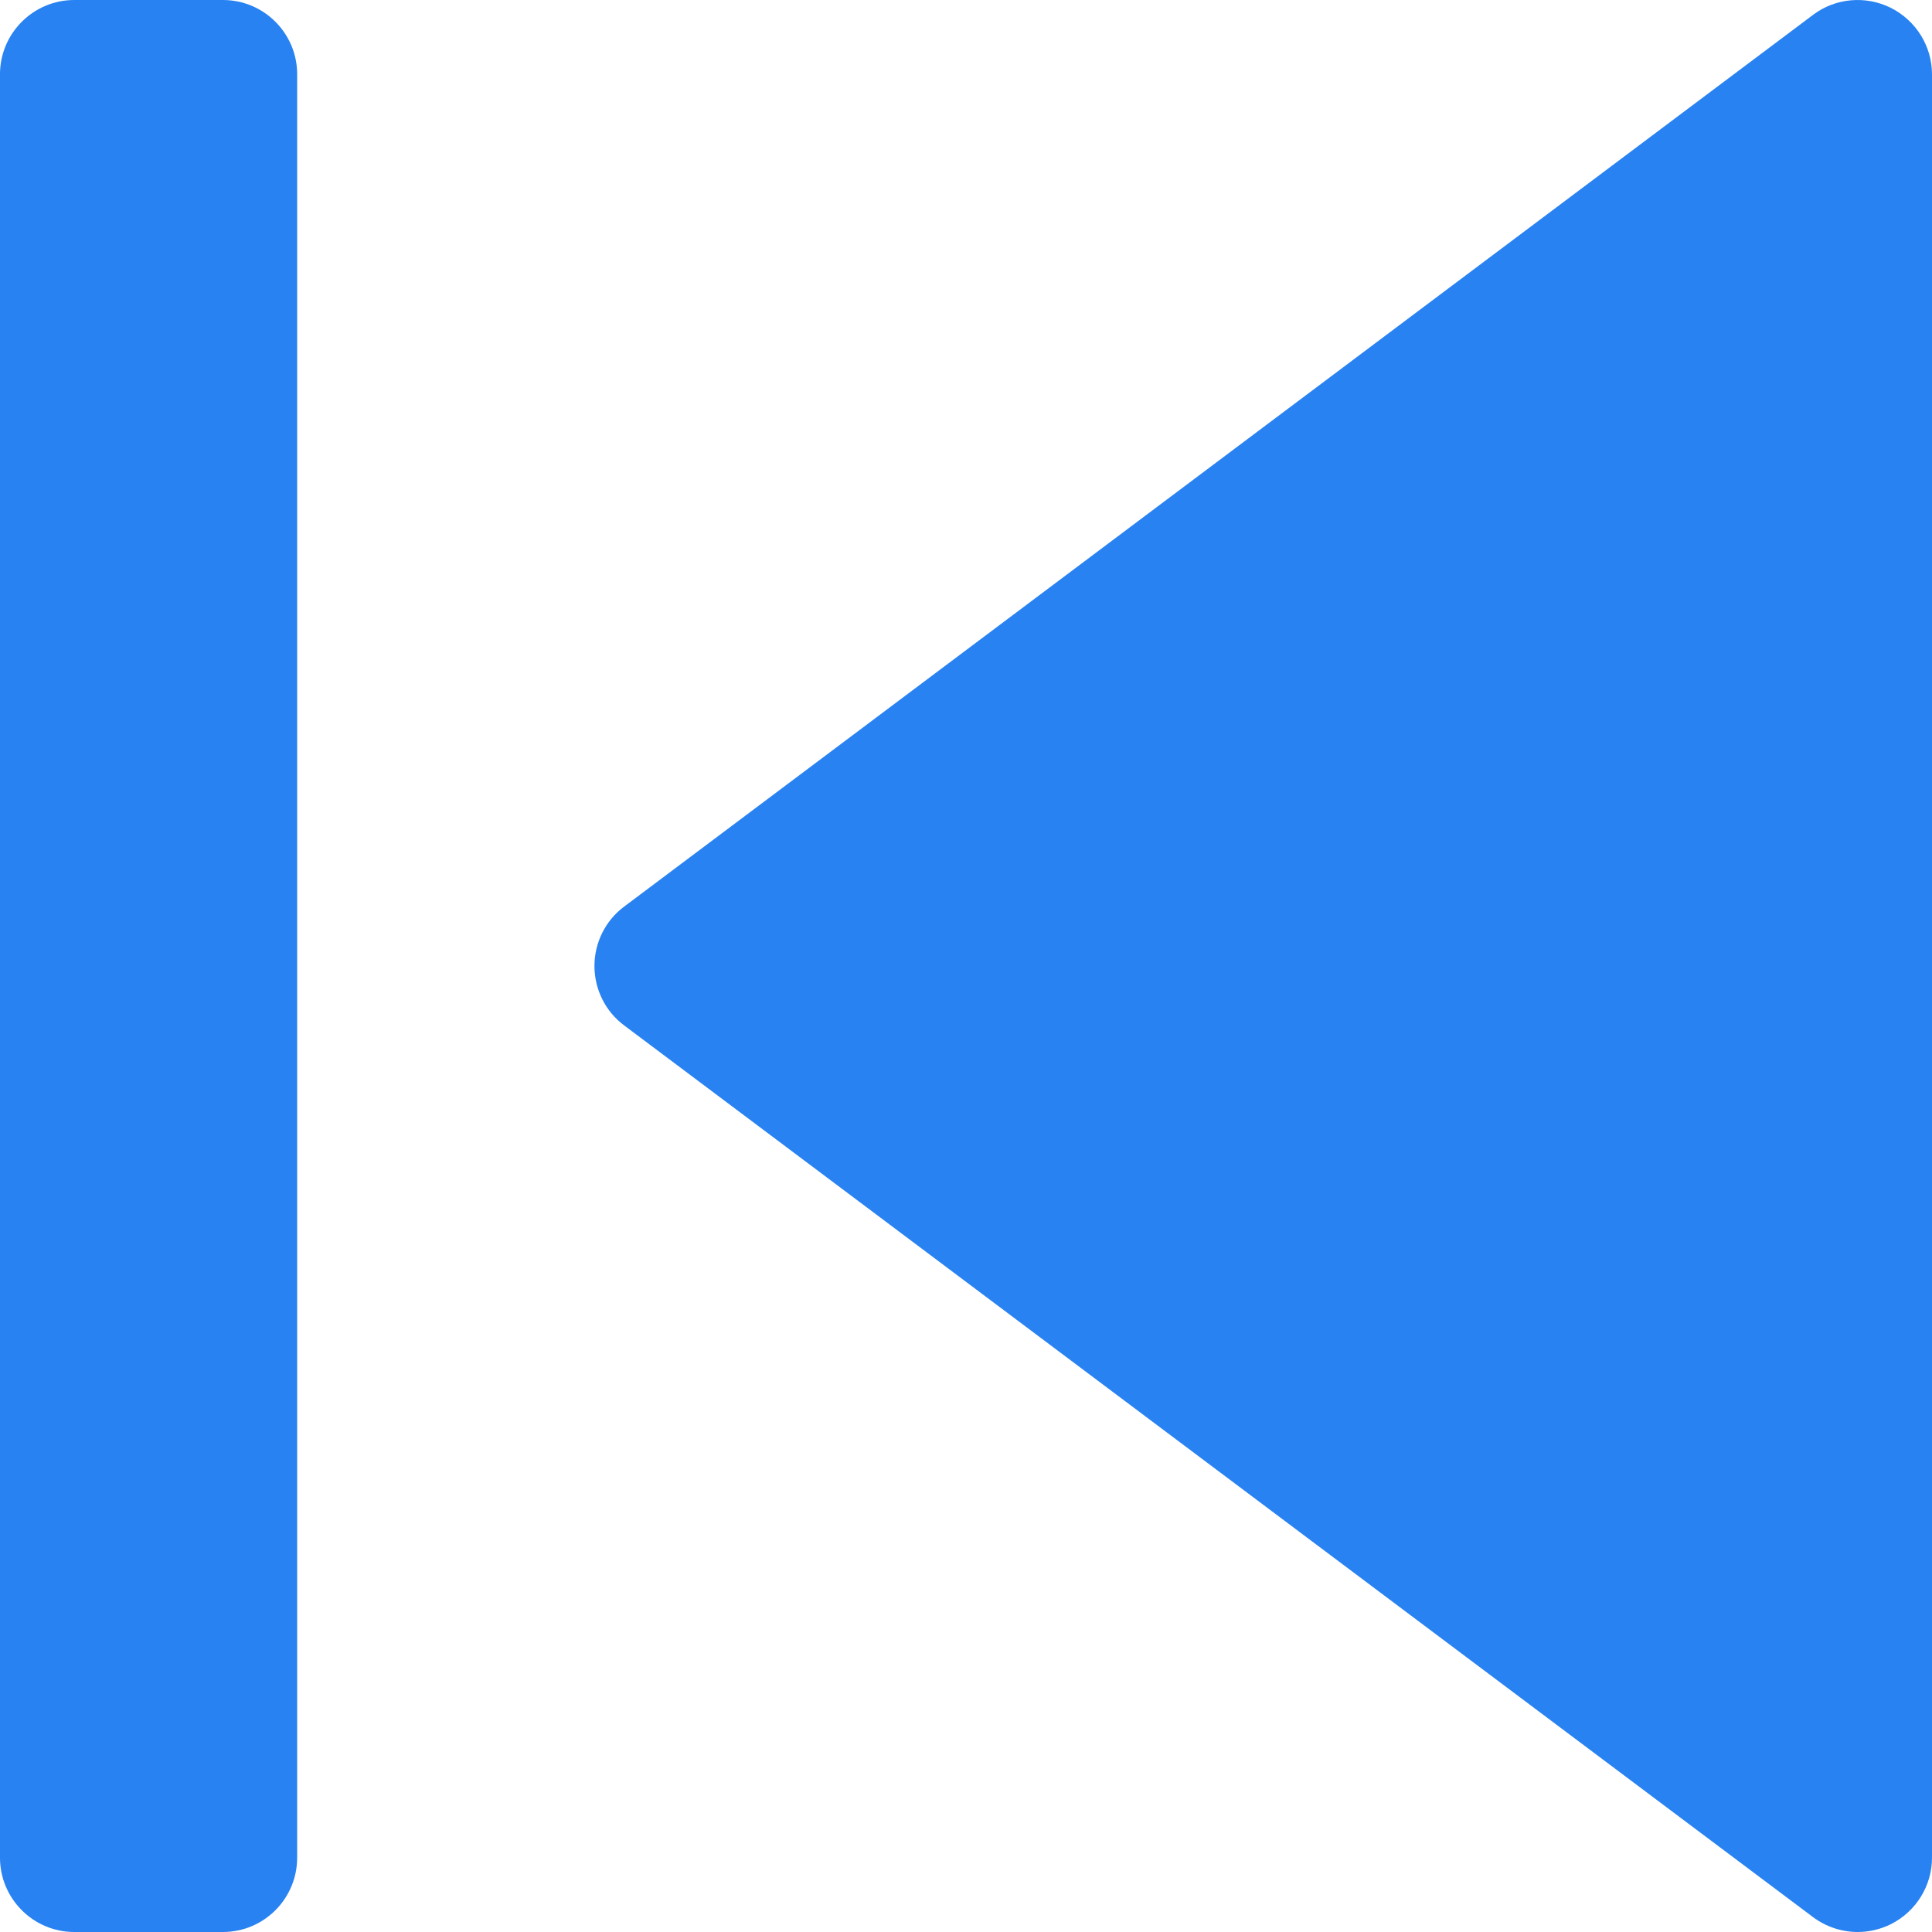 <svg width="16" height="16" viewBox="0 0 16 16" fill="none" xmlns="http://www.w3.org/2000/svg">
<g id="next 2" clip-path="url(#clip0_1299_157)">
<g id="Group">
<g id="Group_2">
<path id="Vector" d="M5.169 7.508L15.015 0.123C15.2 -0.017 15.451 -0.039 15.659 0.065C15.868 0.17 16 0.383 16 0.616V15.385C16 15.617 15.868 15.83 15.66 15.935C15.573 15.978 15.478 16 15.385 16C15.254 16 15.124 15.958 15.015 15.877L5.169 8.492C5.014 8.377 4.923 8.193 4.923 8C4.923 7.807 5.014 7.623 5.169 7.508Z" fill="#2882F1"/>
</g>
</g>
<g id="Group_3">
<g id="Group_4">
<path id="Vector_2" d="M0.615 0H1.846C2.186 0 2.461 0.276 2.461 0.615V15.384C2.461 15.724 2.186 16 1.846 16H0.615C0.276 16 -8.96454e-05 15.724 -8.96454e-05 15.384V0.615C-8.96454e-05 0.276 0.276 0 0.615 0Z" fill="#2882F1"/>
</g>
</g>
</g>
<defs>
<clipPath id="clip0_1299_157">
<rect width="16" height="16" fill="white" transform="matrix(-1 0 0 1 16 0)"/>
</clipPath>
</defs>
</svg>
